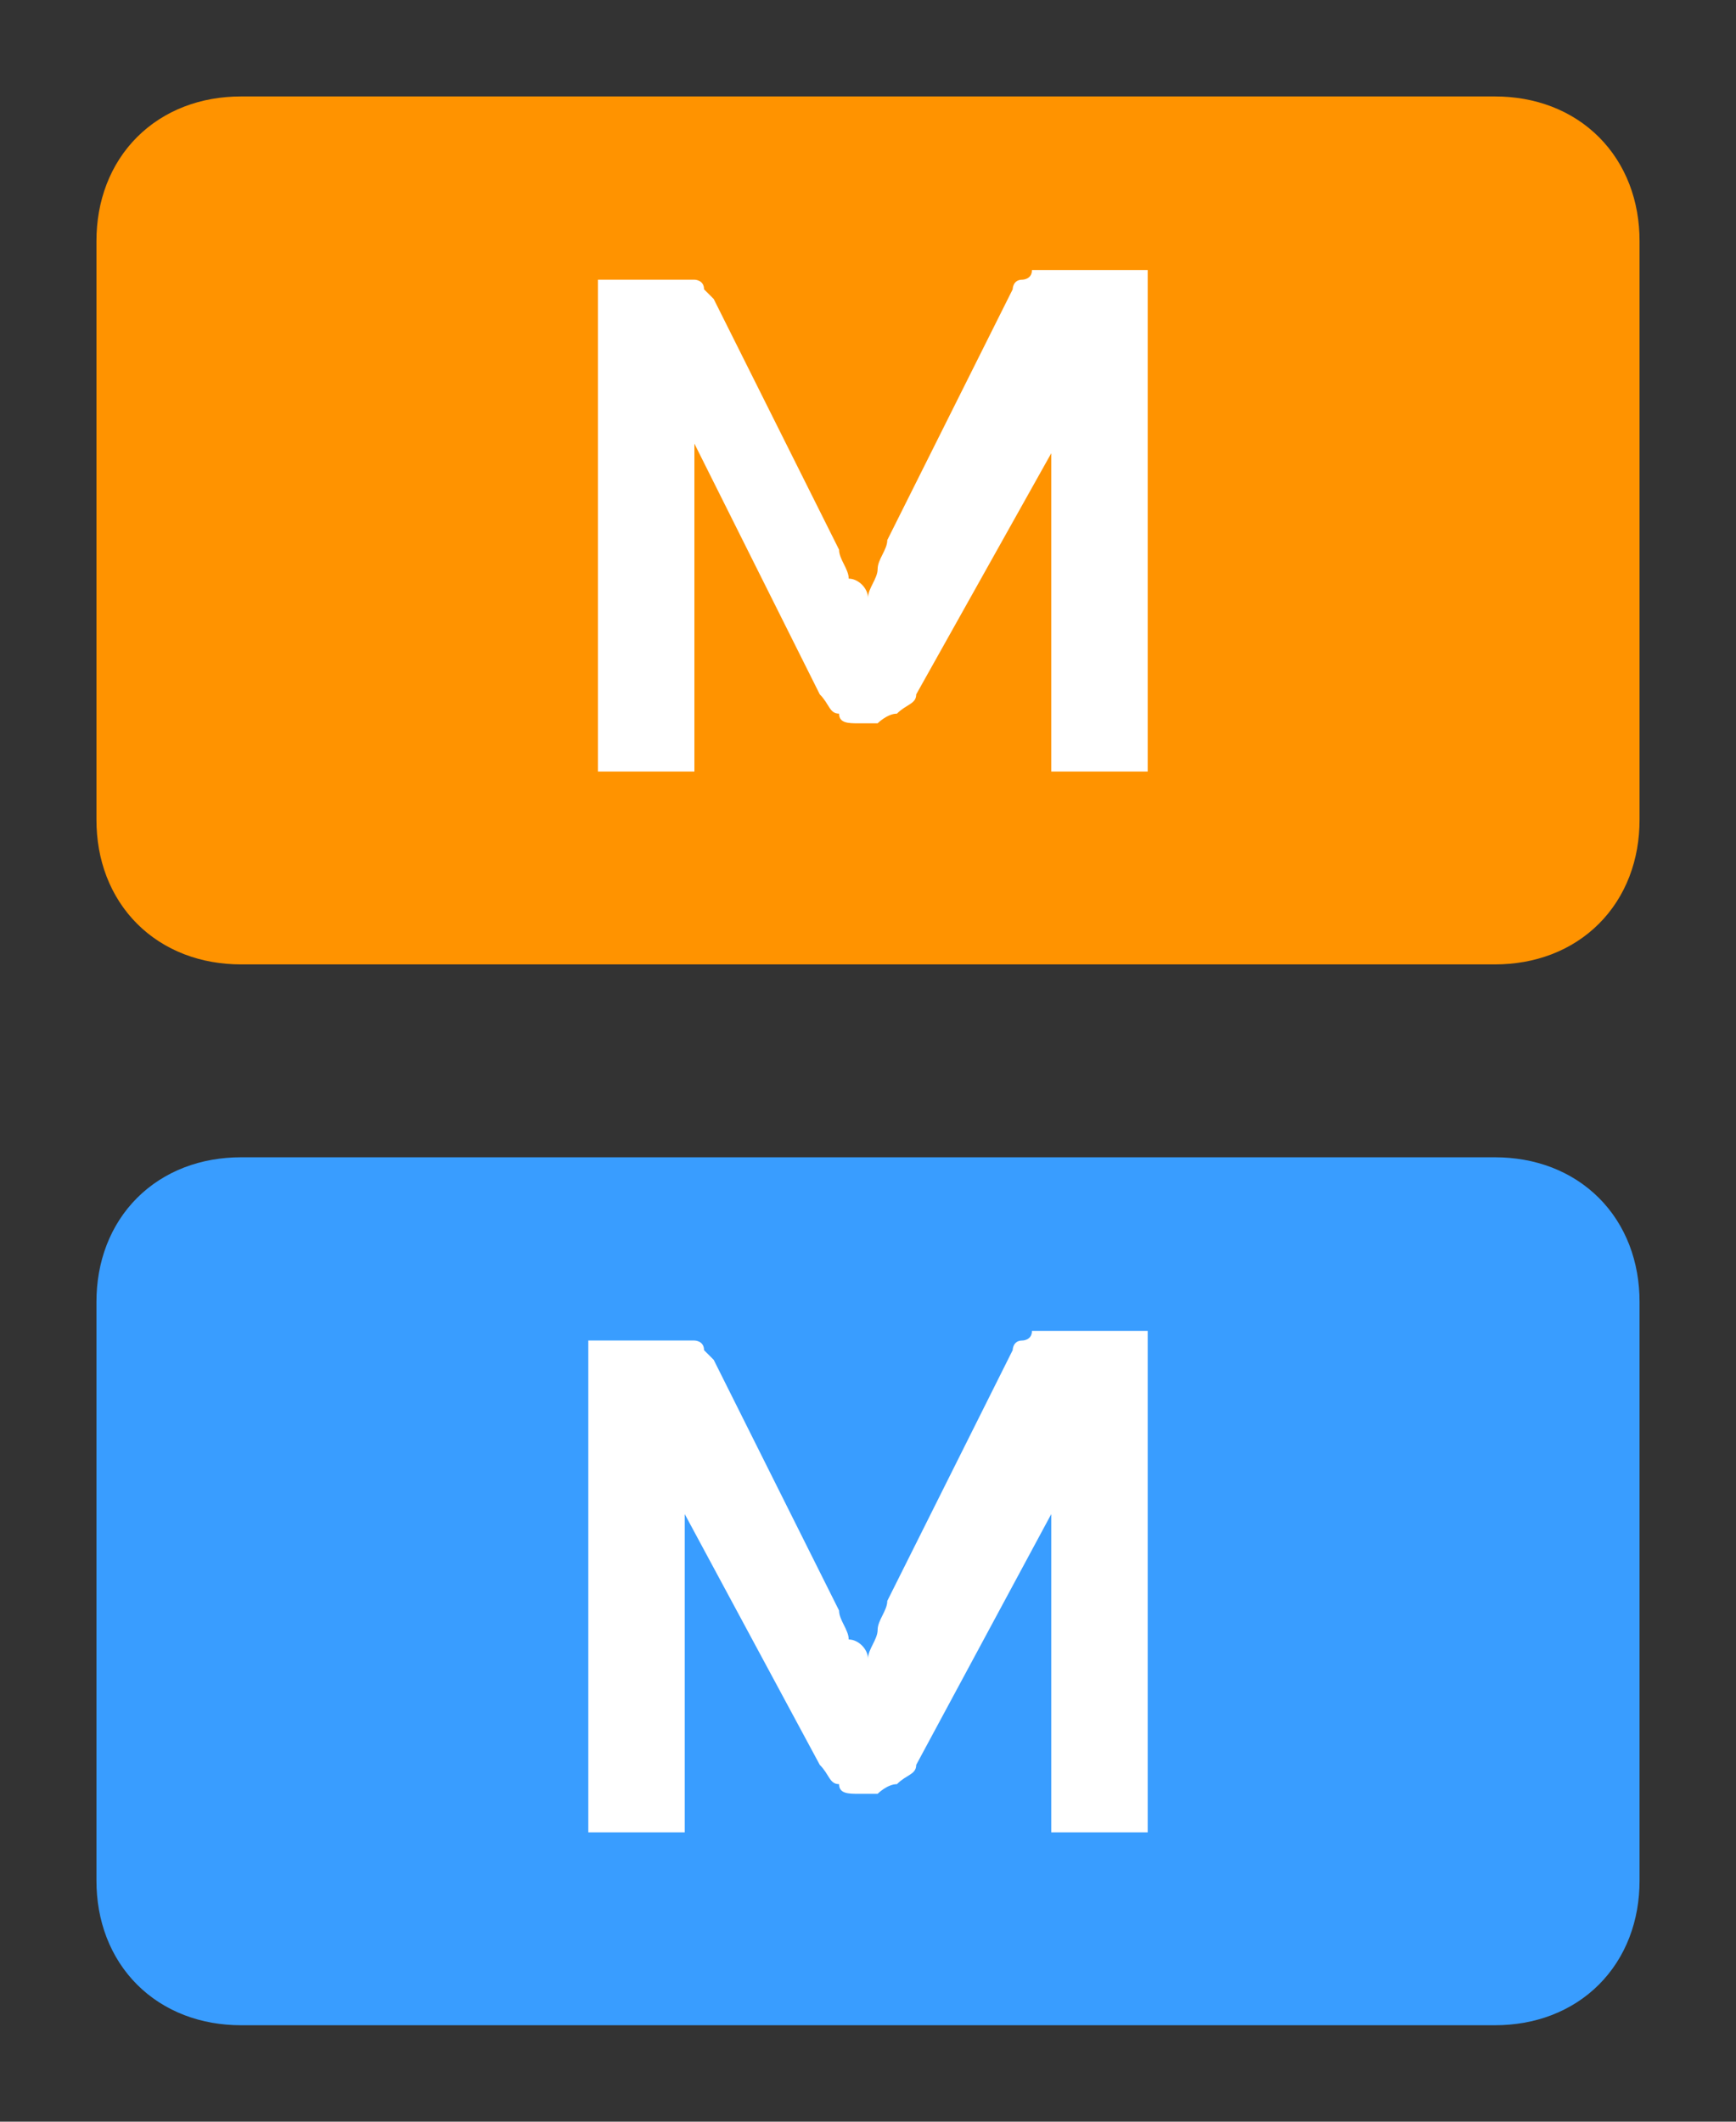 <?xml version="1.0" encoding="utf-8"?>
<!-- Generator: Adobe Illustrator 23.0.0, SVG Export Plug-In . SVG Version: 6.00 Build 0)  -->
<svg version="1.1" id="Layer_1" xmlns="http://www.w3.org/2000/svg" xmlns:xlink="http://www.w3.org/1999/xlink" x="0px" y="0px"
	 viewBox="0 0 18 22" style="enable-background:new 0 0 18 22;" xml:space="preserve">
<rect x="0" y="0" width="18" height="22" fill="#333333" stroke="none"/>
<style type="text/css">
	.st0{fill:#FF9300;}
	.st1{fill:none;stroke:#FF9300;}
	.st2{fill:#FFFFFF;}
	.st3{fill:#399DFF;}
	.st4{fill:none;stroke:#399DFF;}
</style>
<path class="st0" d="M2.5,1.5h13c0.6,0,1,0.4,1,1v6c0,0.6-0.4,1-1,1h-13c-0.6,0-1-0.4-1-1v-6C1.5,1.9,1.9,1.5,2.5,1.5z"/>
<path class="st1" d="M2.5,1.5h13c0.6,0,1,0.4,1,1v6c0,0.6-0.4,1-1,1h-13c-0.6,0-1-0.4-1-1v-6C1.5,1.9,1.9,1.5,2.5,1.5z"/>
<path class="st2" d="M11.9,2.9V8h-1V5.1c0-0.1,0-0.1,0-0.2c0-0.1,0-0.2,0-0.2L9.5,7.2c0,0.1-0.1,0.1-0.2,0.2c-0.1,0-0.2,0.1-0.2,0.1
	H8.9c-0.1,0-0.2,0-0.2-0.1c-0.1,0-0.1-0.1-0.2-0.2L7.2,4.6c0,0.1,0,0.2,0,0.2c0,0.1,0,0.2,0,0.2V8h-1V2.9H7c0.1,0,0.1,0,0.1,0
	c0,0,0.1,0,0.1,0c0,0,0.1,0,0.1,0.1c0,0,0.1,0.1,0.1,0.1l1.3,2.6c0,0.1,0.1,0.2,0.1,0.3C8.9,6,9,6.1,9,6.2C9,6.1,9.1,6,9.1,5.9
	c0-0.1,0.1-0.2,0.1-0.3l1.3-2.6c0,0,0-0.1,0.1-0.1c0,0,0.1,0,0.1-0.1c0,0,0.1,0,0.1,0c0,0,0.1,0,0.1,0H11.9z"/>
<path class="st3" d="M2.5,12.5h13c0.6,0,1,0.4,1,1v6c0,0.6-0.4,1-1,1h-13c-0.6,0-1-0.4-1-1v-6C1.5,12.9,1.9,12.5,2.5,12.5z"/>
<path class="st4" d="M2.5,12.5h13c0.6,0,1,0.4,1,1v6c0,0.6-0.4,1-1,1h-13c-0.6,0-1-0.4-1-1v-6C1.5,12.9,1.9,12.5,2.5,12.5z"/>
<path class="st2" d="M11.9,13.9V19h-1v-2.9c0-0.1,0-0.1,0-0.2c0-0.1,0-0.2,0-0.2l-1.4,2.6c0,0.1-0.1,0.1-0.2,0.2
	c-0.1,0-0.2,0.1-0.2,0.1H8.9c-0.1,0-0.2,0-0.2-0.1c-0.1,0-0.1-0.1-0.2-0.2l-1.4-2.6c0,0.1,0,0.2,0,0.2c0,0.1,0,0.2,0,0.2V19h-1v-5.1
	H7c0.1,0,0.1,0,0.1,0c0,0,0.1,0,0.1,0c0,0,0.1,0,0.1,0.1c0,0,0.1,0.1,0.1,0.1l1.3,2.6c0,0.1,0.1,0.2,0.1,0.3C8.9,17,9,17.1,9,17.2
	c0-0.1,0.1-0.2,0.1-0.3c0-0.1,0.1-0.2,0.1-0.3l1.3-2.6c0,0,0-0.1,0.1-0.1c0,0,0.1,0,0.1-0.1c0,0,0.1,0,0.1,0c0,0,0.1,0,0.1,0H11.9z"
	/>
</svg>
